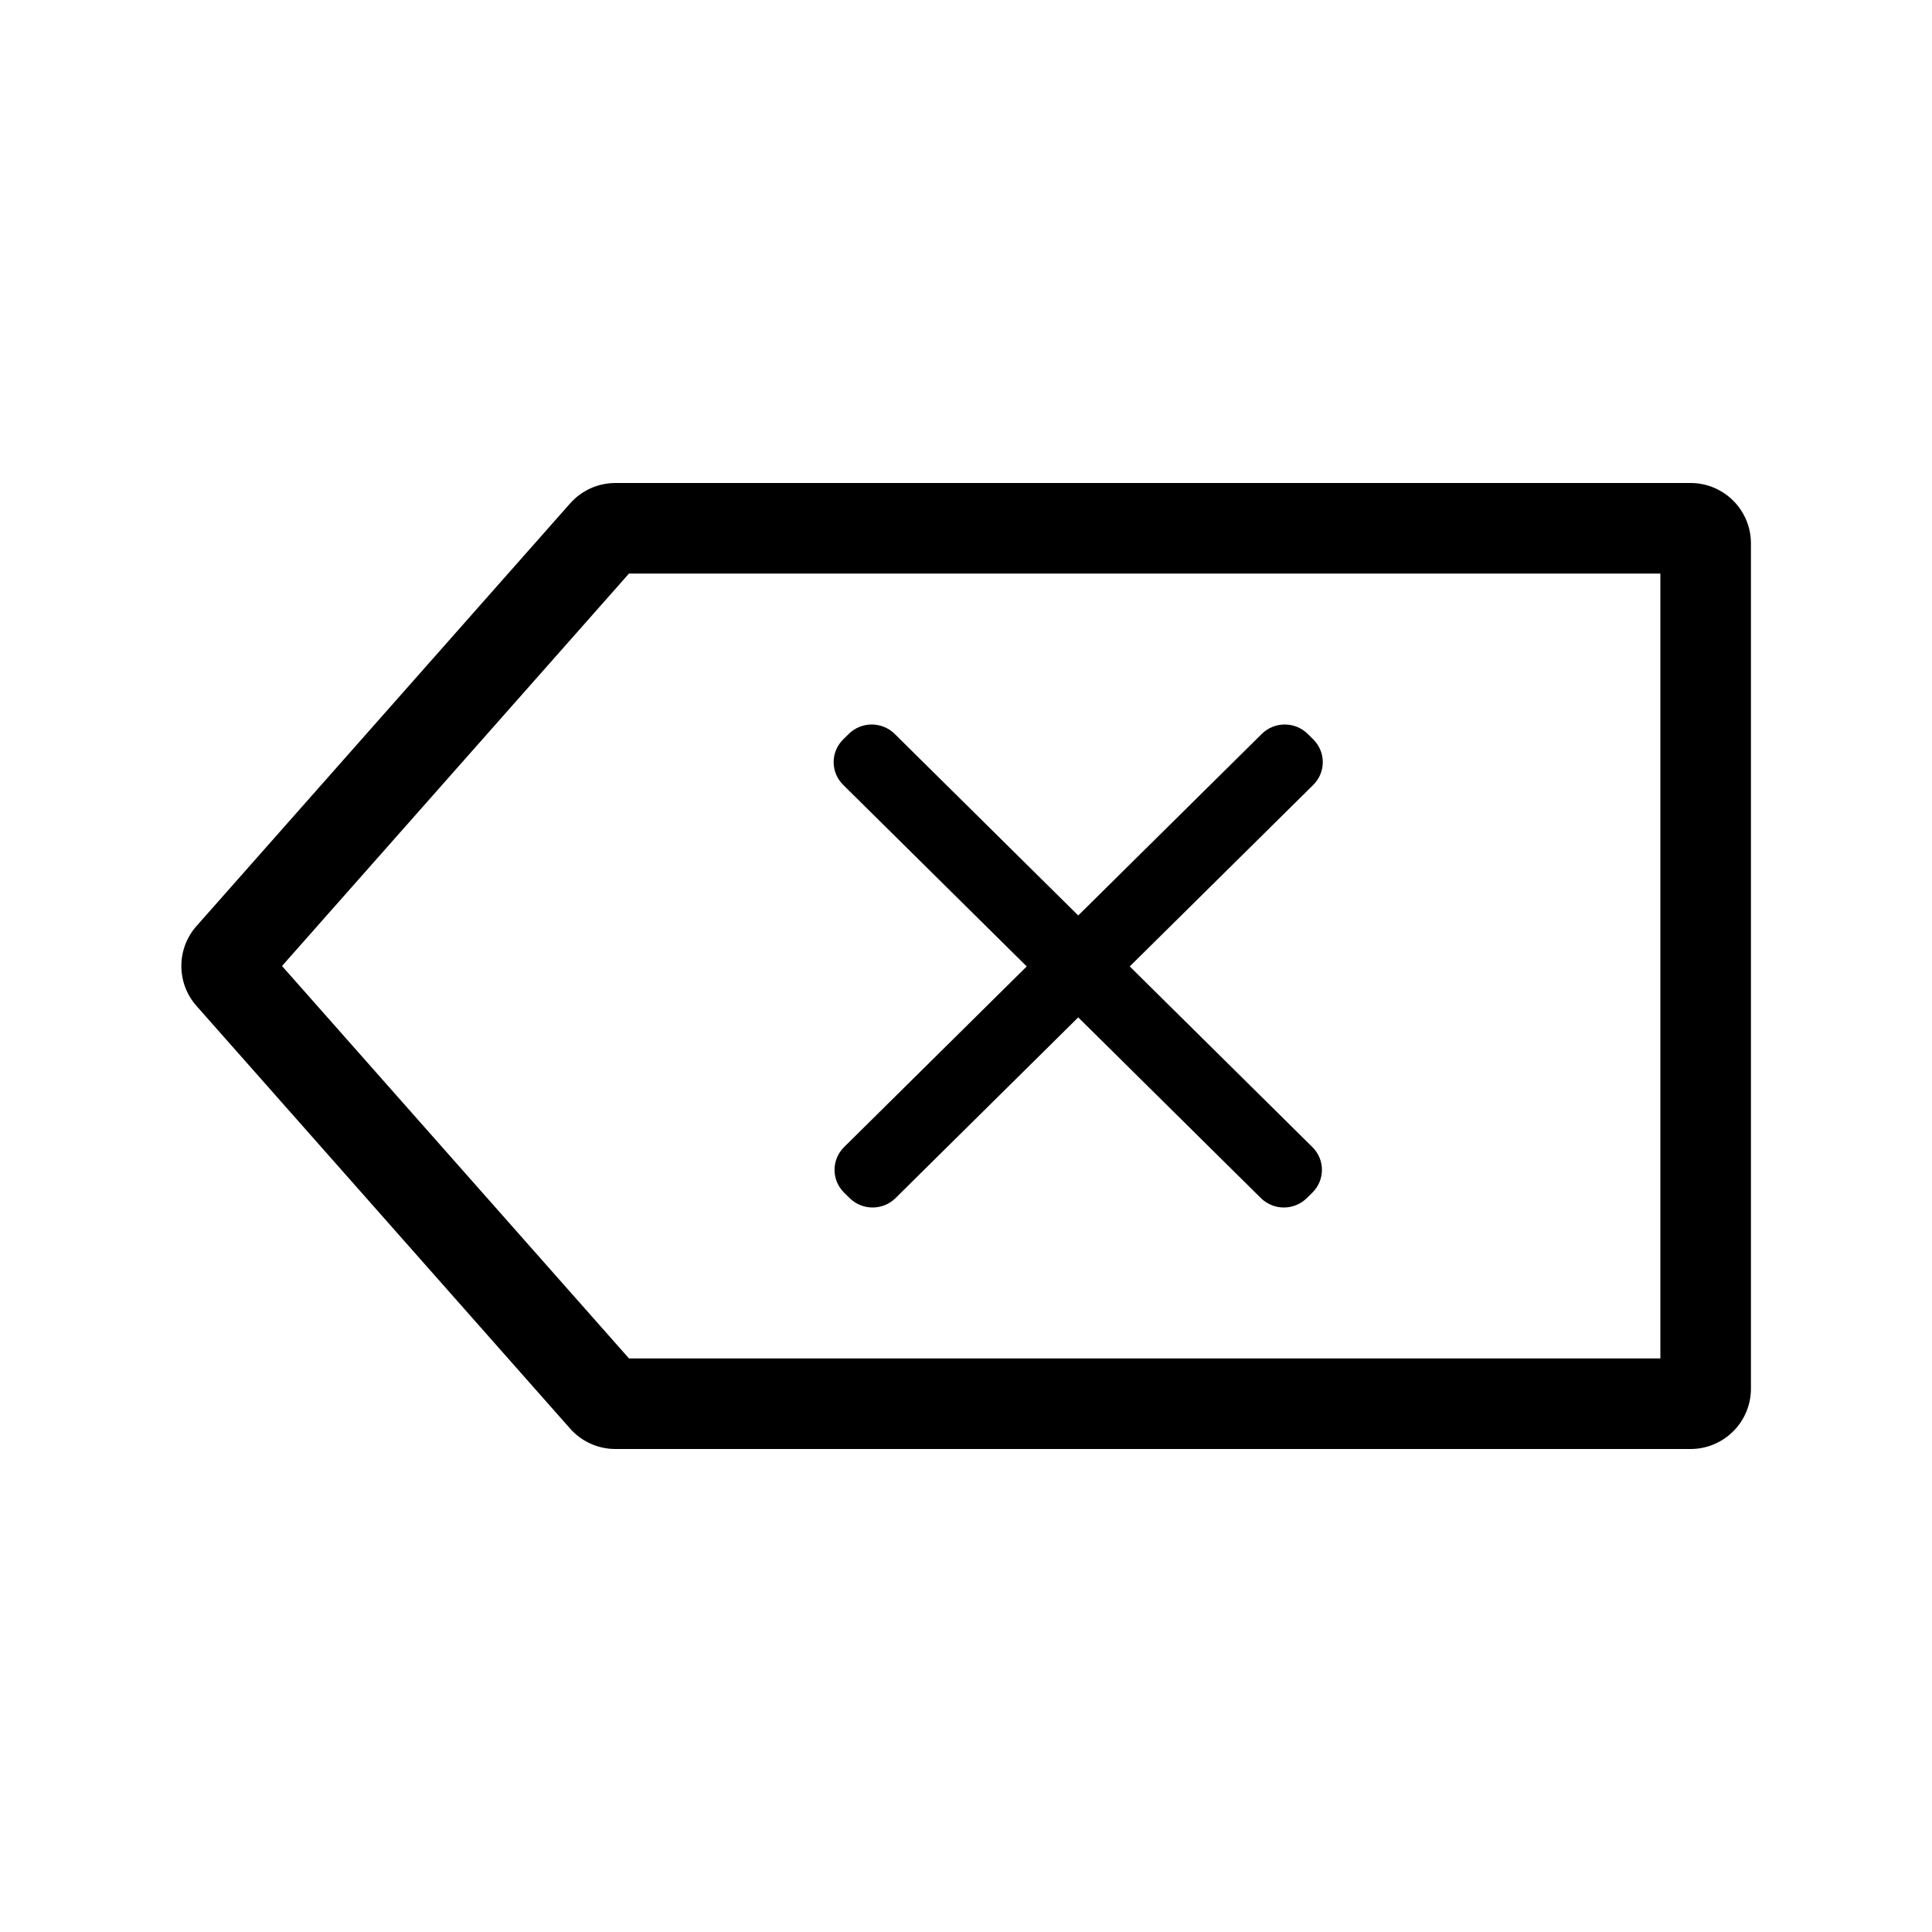 <svg id="icon--delete" viewBox="0 0 32 32" xmlns="http://www.w3.org/2000/svg">
<path fill-rule="evenodd" clip-rule="evenodd" d="M4.671 16L10.418 9.5H27.501V22.5H10.418L4.671 16ZM9.443 8.338C9.633 8.123 9.906 8 10.192 8H28.001C28.553 8 29.001 8.448 29.001 9V23C29.001 23.552 28.553 24 28.001 24H10.192C9.906 24 9.633 23.877 9.443 23.662L3.255 16.662C2.92 16.284 2.92 15.716 3.255 15.338L9.443 8.338ZM13.98 19C13.77 19.208 13.77 19.545 13.98 19.753L14.072 19.844C14.283 20.052 14.623 20.052 14.833 19.844L17.859 16.851L20.884 19.844C21.095 20.052 21.435 20.052 21.645 19.844L21.738 19.753C21.948 19.545 21.948 19.208 21.738 19L18.712 16.007L21.752 13C21.962 12.792 21.962 12.455 21.752 12.247L21.66 12.156C21.45 11.948 21.109 11.948 20.899 12.156L17.859 15.163L14.819 12.156C14.609 11.948 14.268 11.948 14.058 12.156L13.966 12.247C13.755 12.455 13.755 12.792 13.966 13L17.006 16.007L13.98 19Z" />
</svg>
